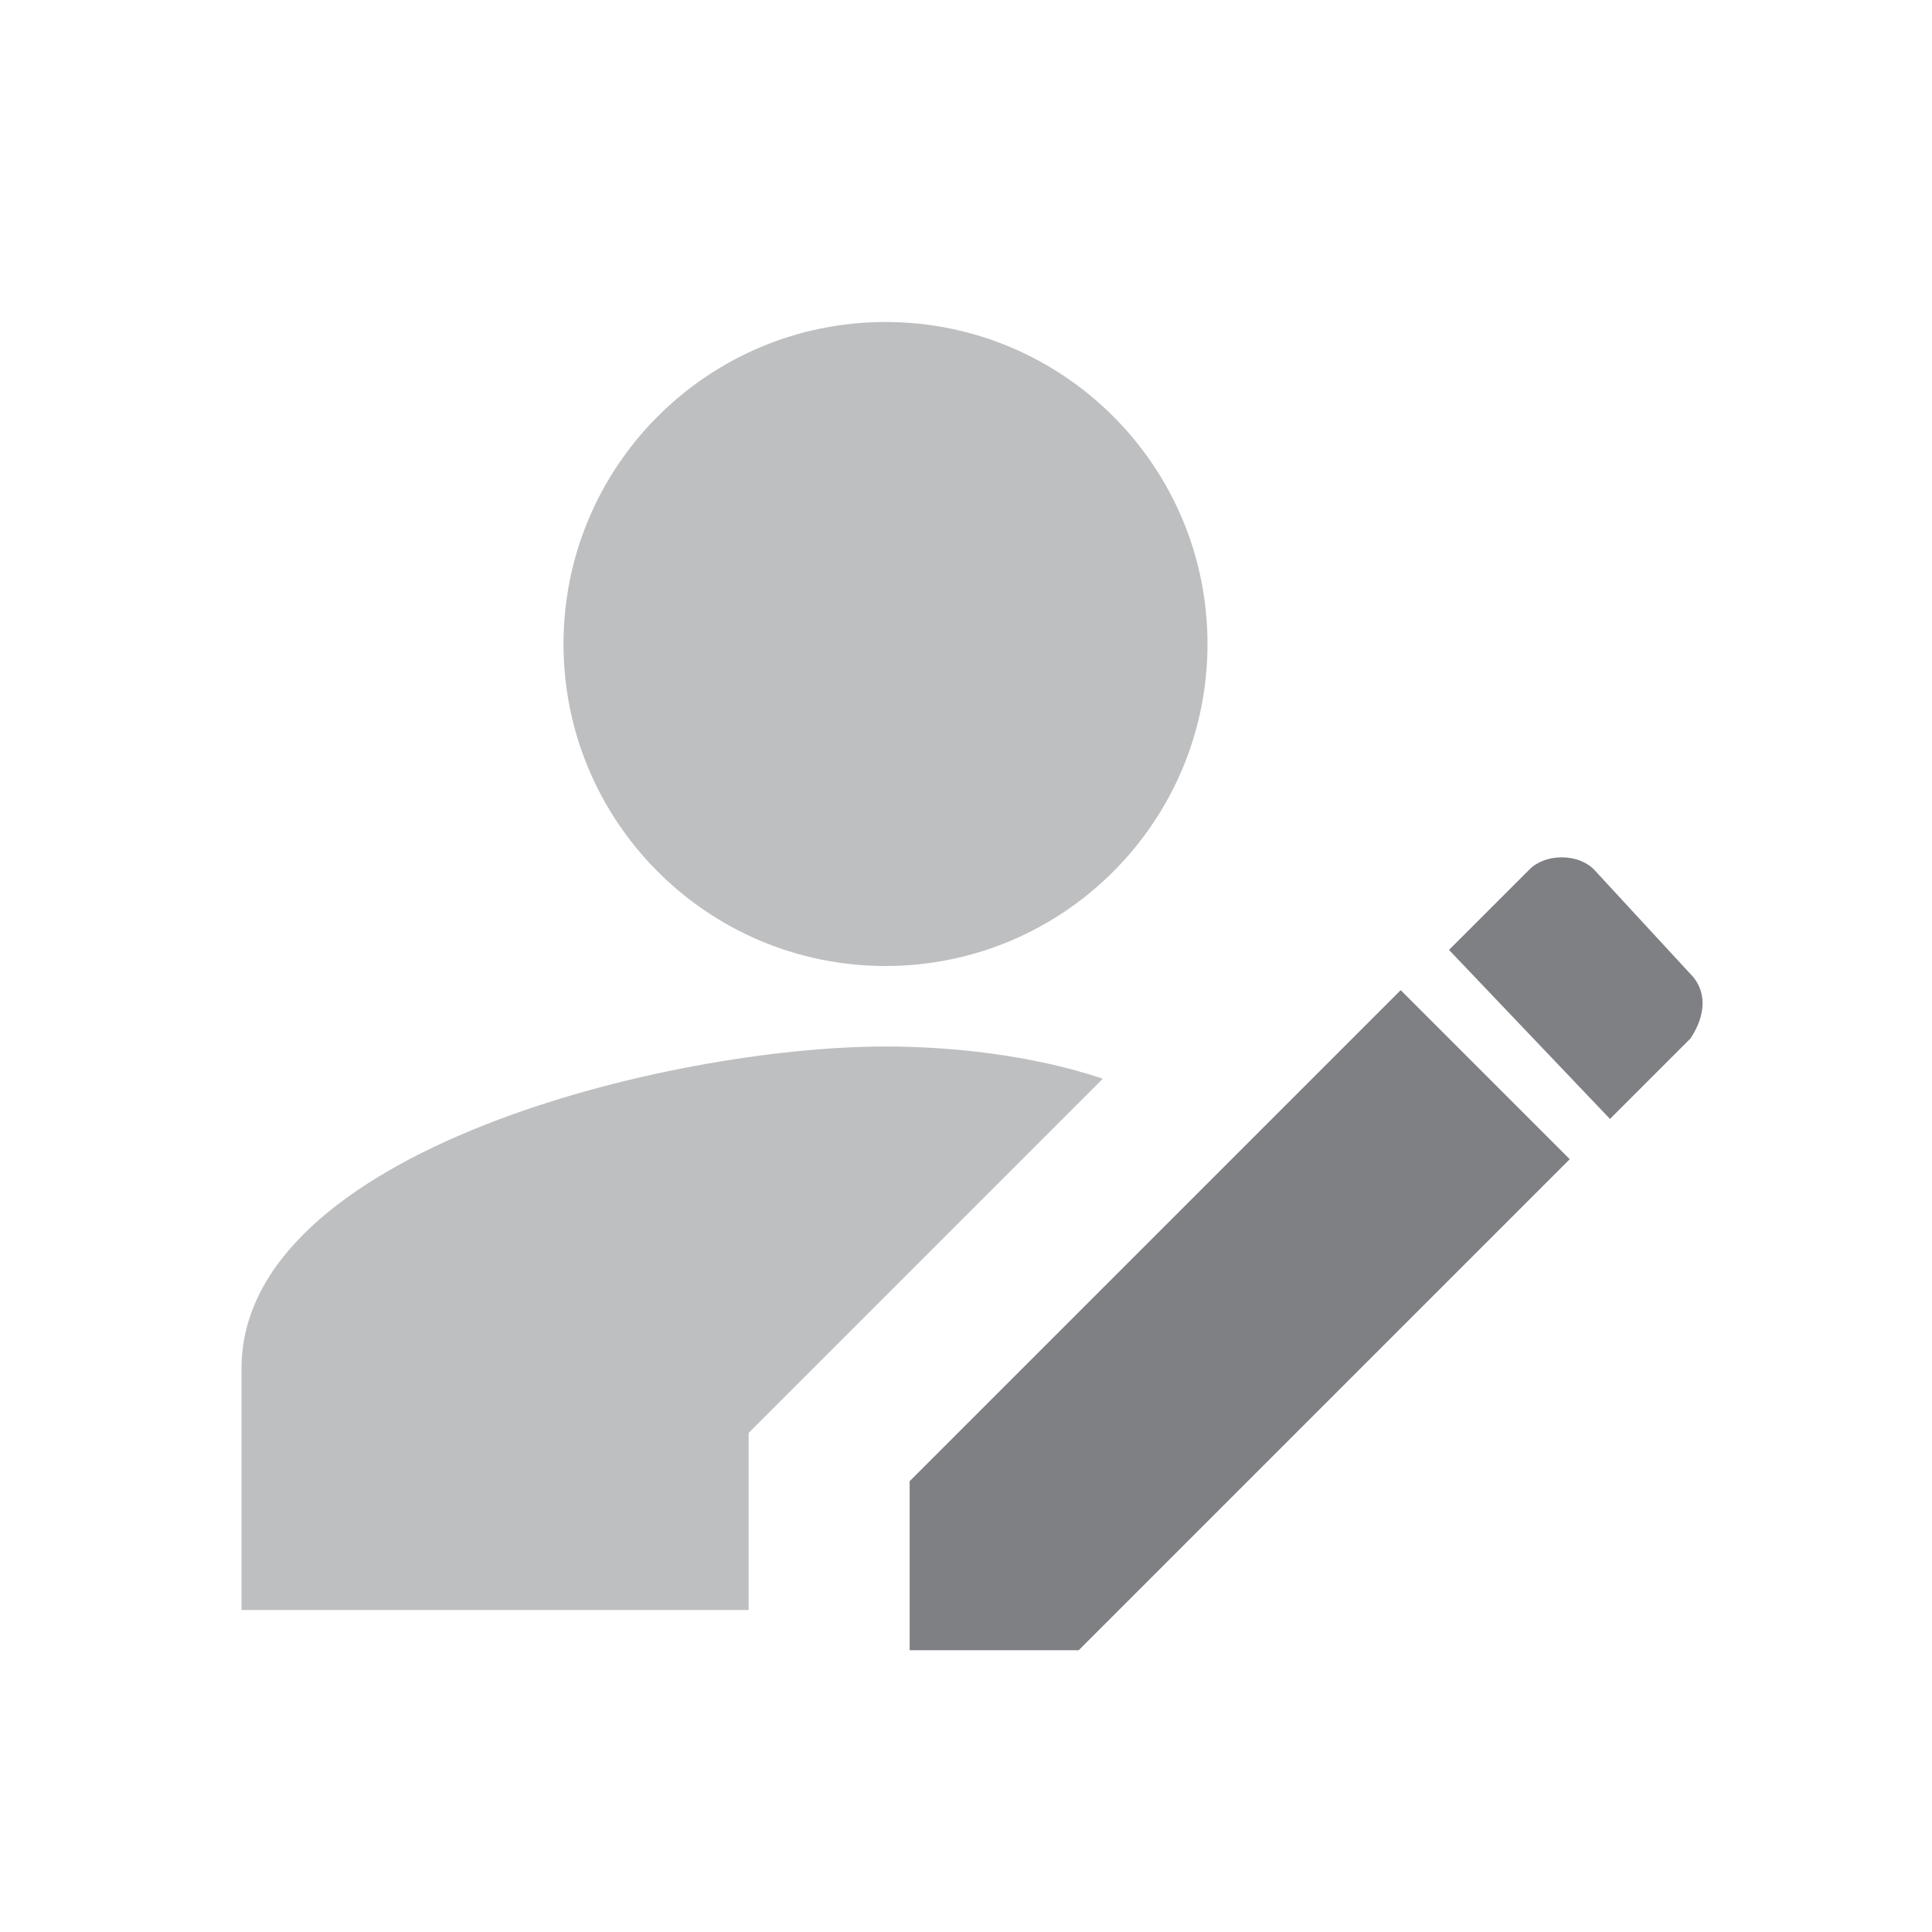 <svg width="24" height="24" viewBox="0 0 24 24" fill="none" xmlns="http://www.w3.org/2000/svg">
<g clip-path="url(#clip0_1944_8698)">
<path d="M21 12.9L20 13.9L18 11.8L19 10.8C19.2 10.6 19.6 10.6 19.8 10.8L21 12.1C21.2 12.3 21.2 12.6 21 12.9ZM11.3 18.4L17.4 12.3L19.5 14.4L13.4 20.5H11.3V18.4Z" fill="#7E8084"/>
<path opacity="0.5" d="M3 17V20H9.3V17.8L13.7 13.4C12.8 13.1 11.8 13 11 13C8.3 13 3 14.3 3 17Z" fill="#7E8084"/>
<path opacity="0.5" d="M11 12C13.209 12 15 10.209 15 8C15 5.791 13.209 4 11 4C8.791 4 7 5.791 7 8C7 10.209 8.791 12 11 12Z" fill="#7E8084"/>
</g>
<defs>
<clipPath id="clip0_1944_8698">
<rect width="18.2" height="16.5" fill="white" transform="translate(3 4)"/>
</clipPath>
</defs>
</svg>
